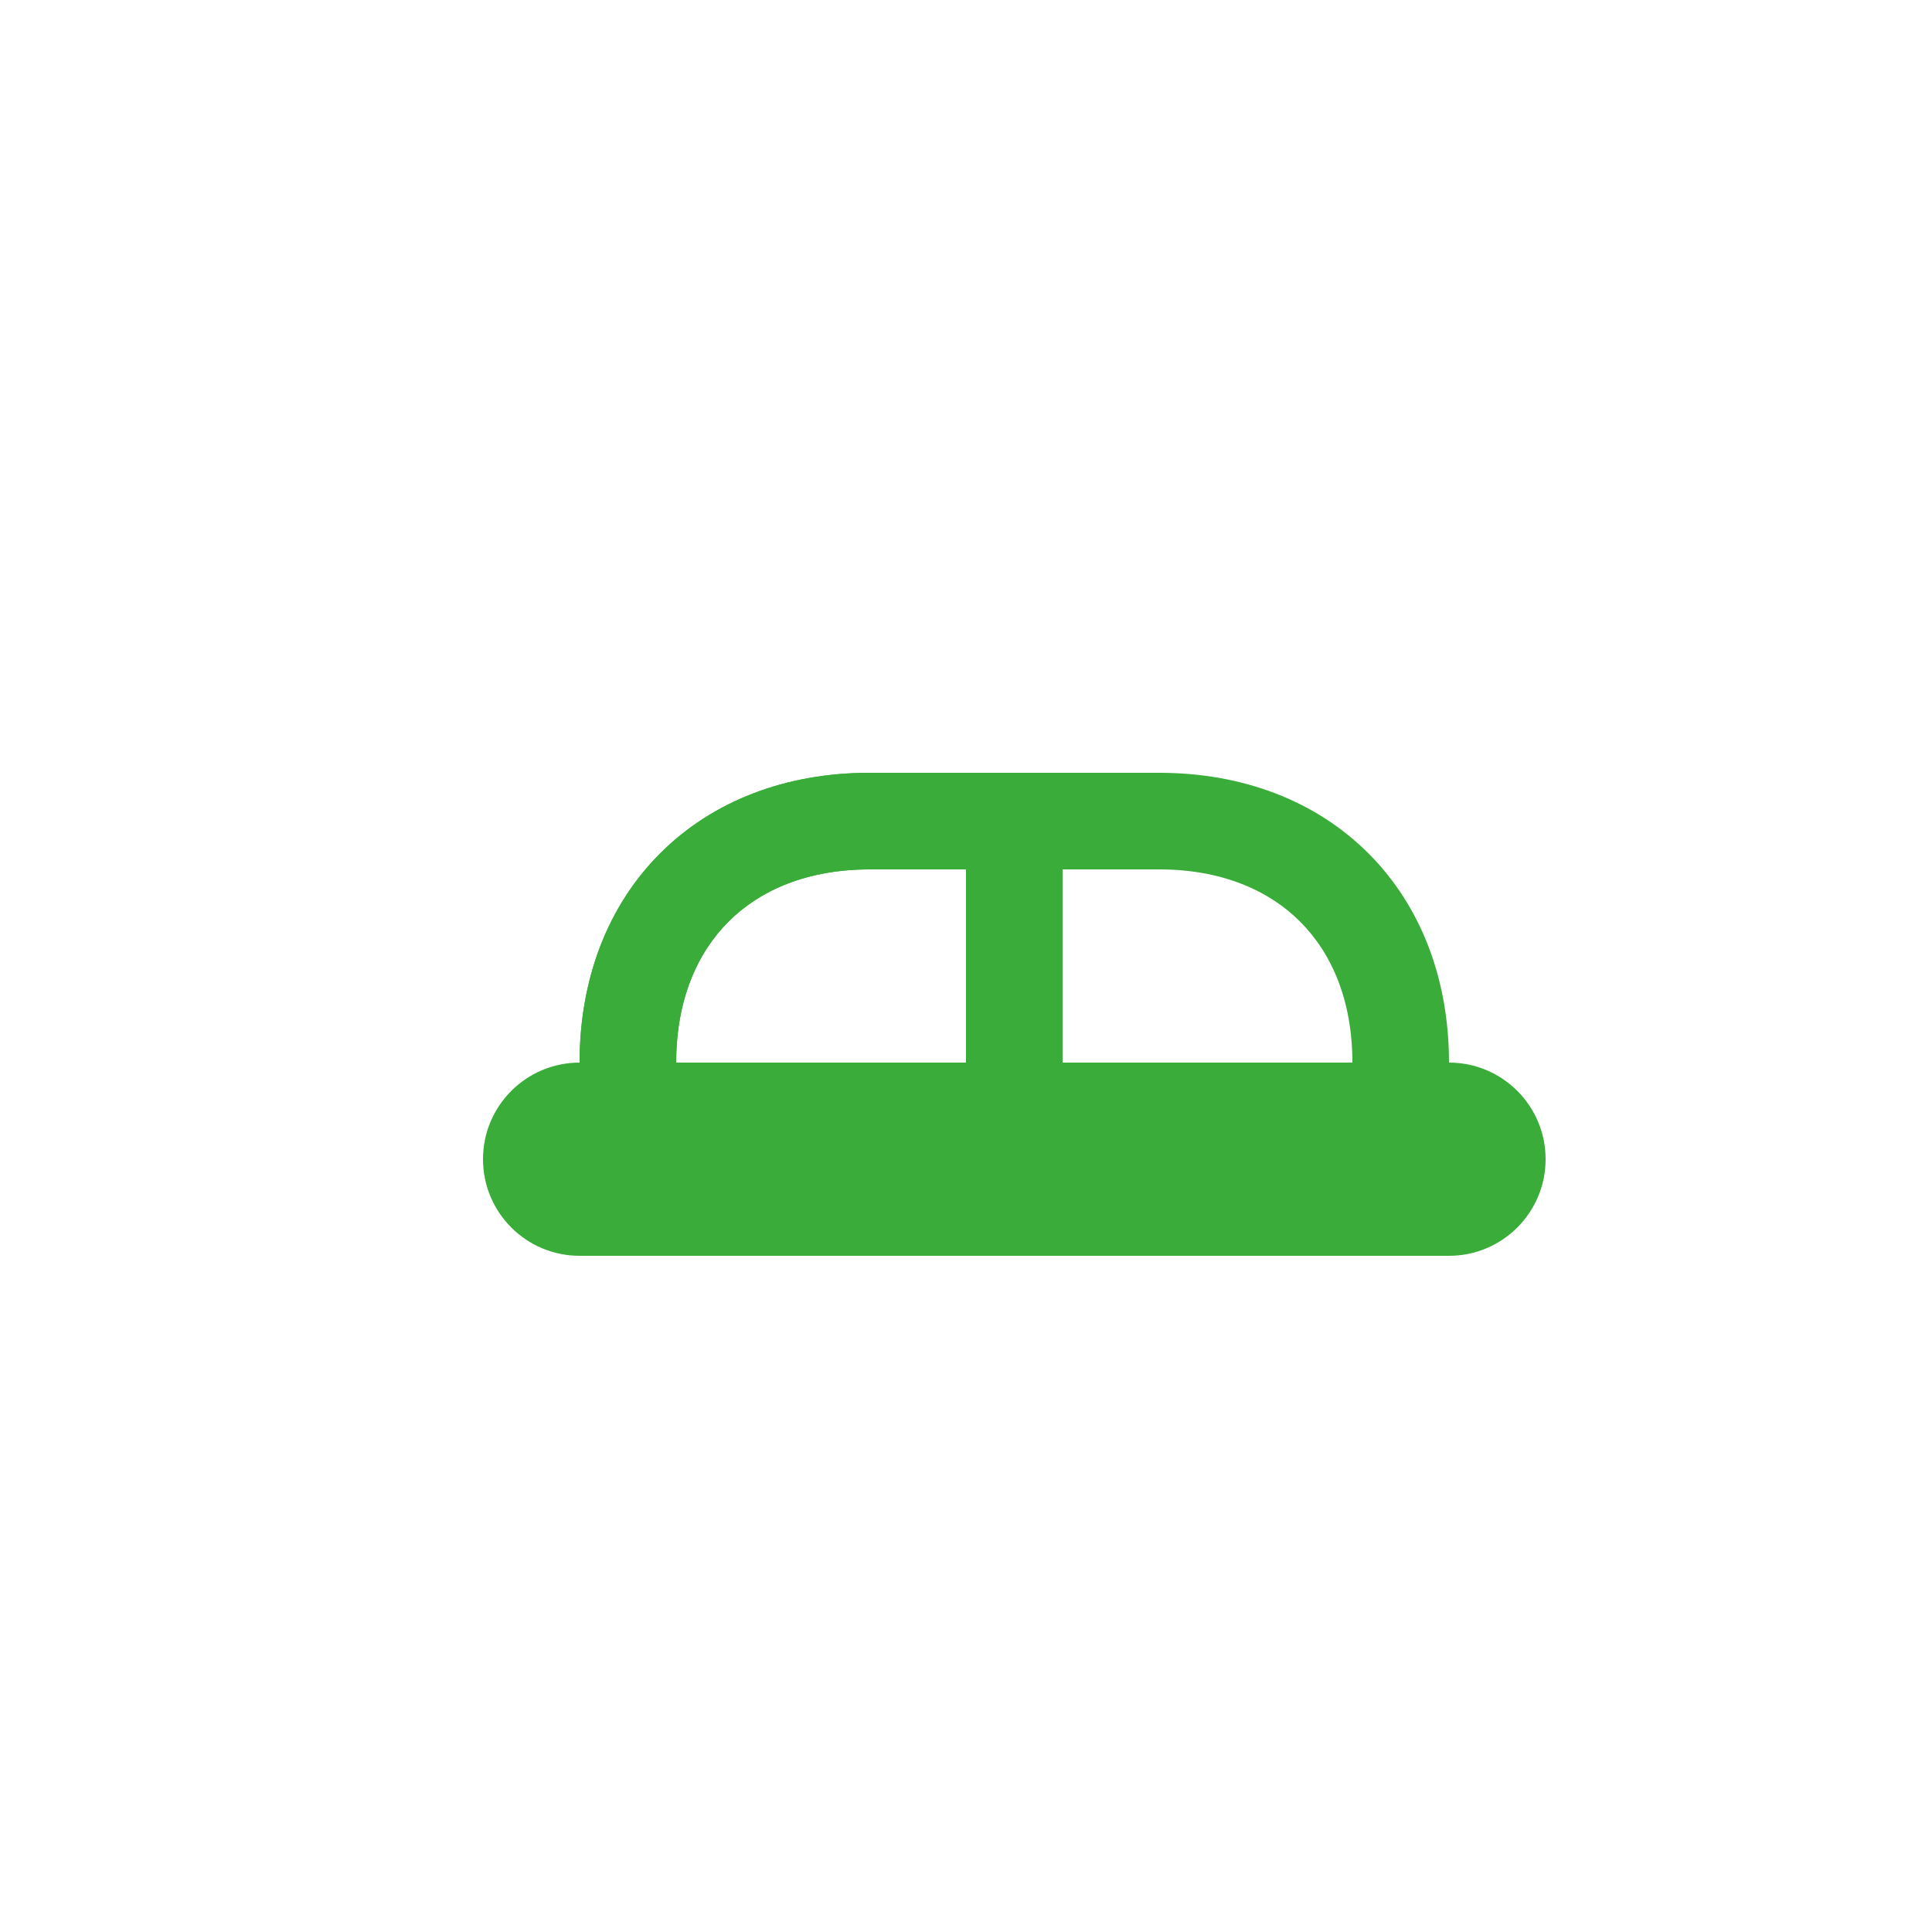 <svg width="40" height="40" viewBox="0 0 40 40" fill="none" xmlns="http://www.w3.org/2000/svg" >

<g transform="translate(8, 8) scale(0.5 0.5) "> 

<path d="M4 32C4 29.791 5.791 28 8 28H44C46.209 28 48 29.791 48 32C48 34.209 46.209 36 44 36H8C5.791 36 4 34.209 4 32Z" fill="#39AC39"/>
<path fill-rule="evenodd" clip100-rule="evenodd" d="M14.164 22.164C12.84 23.489 12 25.454 12 28V30H8V28C8 24.546 9.16 21.511 11.336 19.336C13.511 17.16 16.546 16 20 16H22V20H20C17.454 20 15.489 20.84 14.164 22.164Z" fill="#39AC39"/>
<path fill-rule="evenodd" clip100-rule="evenodd" d="M14.164 22.164C12.84 23.489 12 25.454 12 28V30H8V28C8 24.546 9.16 21.511 11.336 19.336C13.511 17.16 16.546 16 20 16H22V20H20C17.454 20 15.489 20.84 14.164 22.164Z" fill="#39AC39"/>
<path fill-rule="evenodd" clip100-rule="evenodd" d="M37.836 22.164C36.511 20.84 34.545 20 32 20L30 20L30 16L32 16C35.455 16 38.489 17.16 40.664 19.336C42.84 21.511 44 24.546 44 28L44 30L40 30L40 28C40 25.454 39.16 23.489 37.836 22.164Z" fill="#39AC39"/>
<path fill-rule="evenodd" clip100-rule="evenodd" d="M20 16H32V20H20V16Z" fill="#39AC39"/>
<path fill-rule="evenodd" clip100-rule="evenodd" d="M28 18V30H24V18H28Z" fill="#39AC39"/>

</g>

</svg>